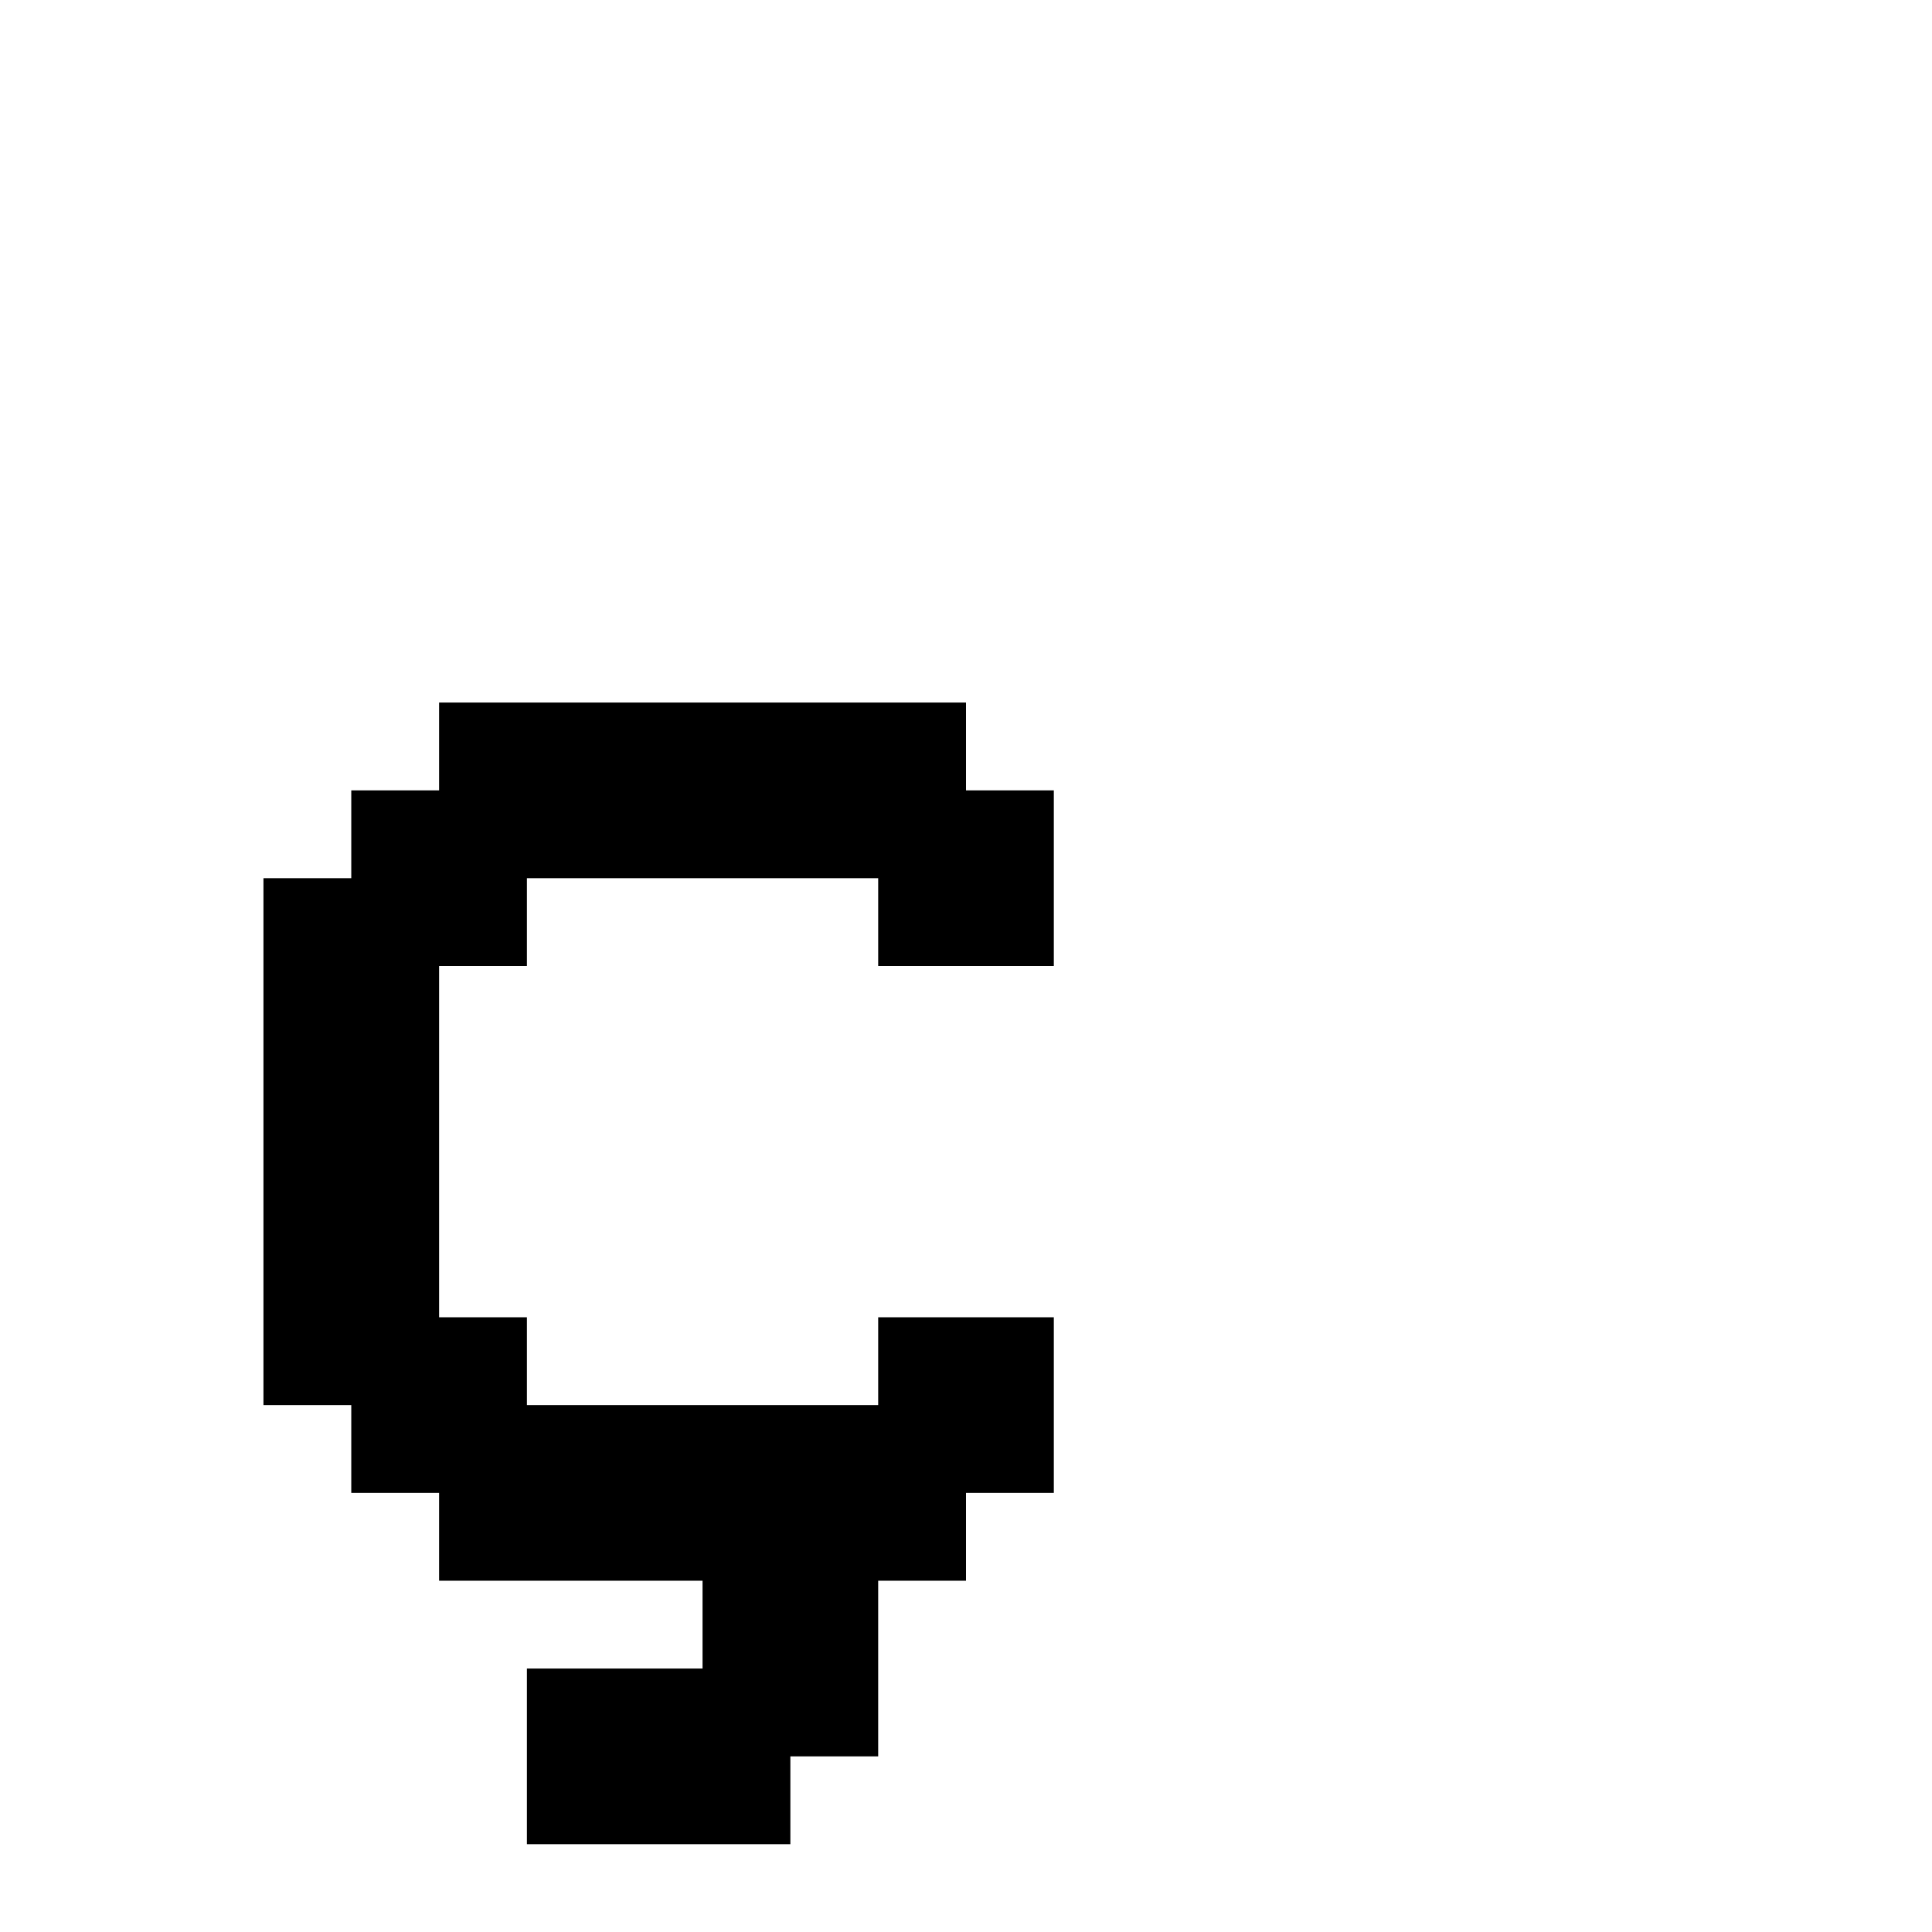 <svg xmlns="http://www.w3.org/2000/svg" id="junemono-lower-c-cedilla" viewBox="0 0 22 22"><path d="M5 8H11V9H12V11H10V10H6V11H5V15H6V16H10V15H12V17H11V18H10V20H9V21H6V19H8V18H5V17H4V16H3V10H4V9H5V8Z" /></svg>